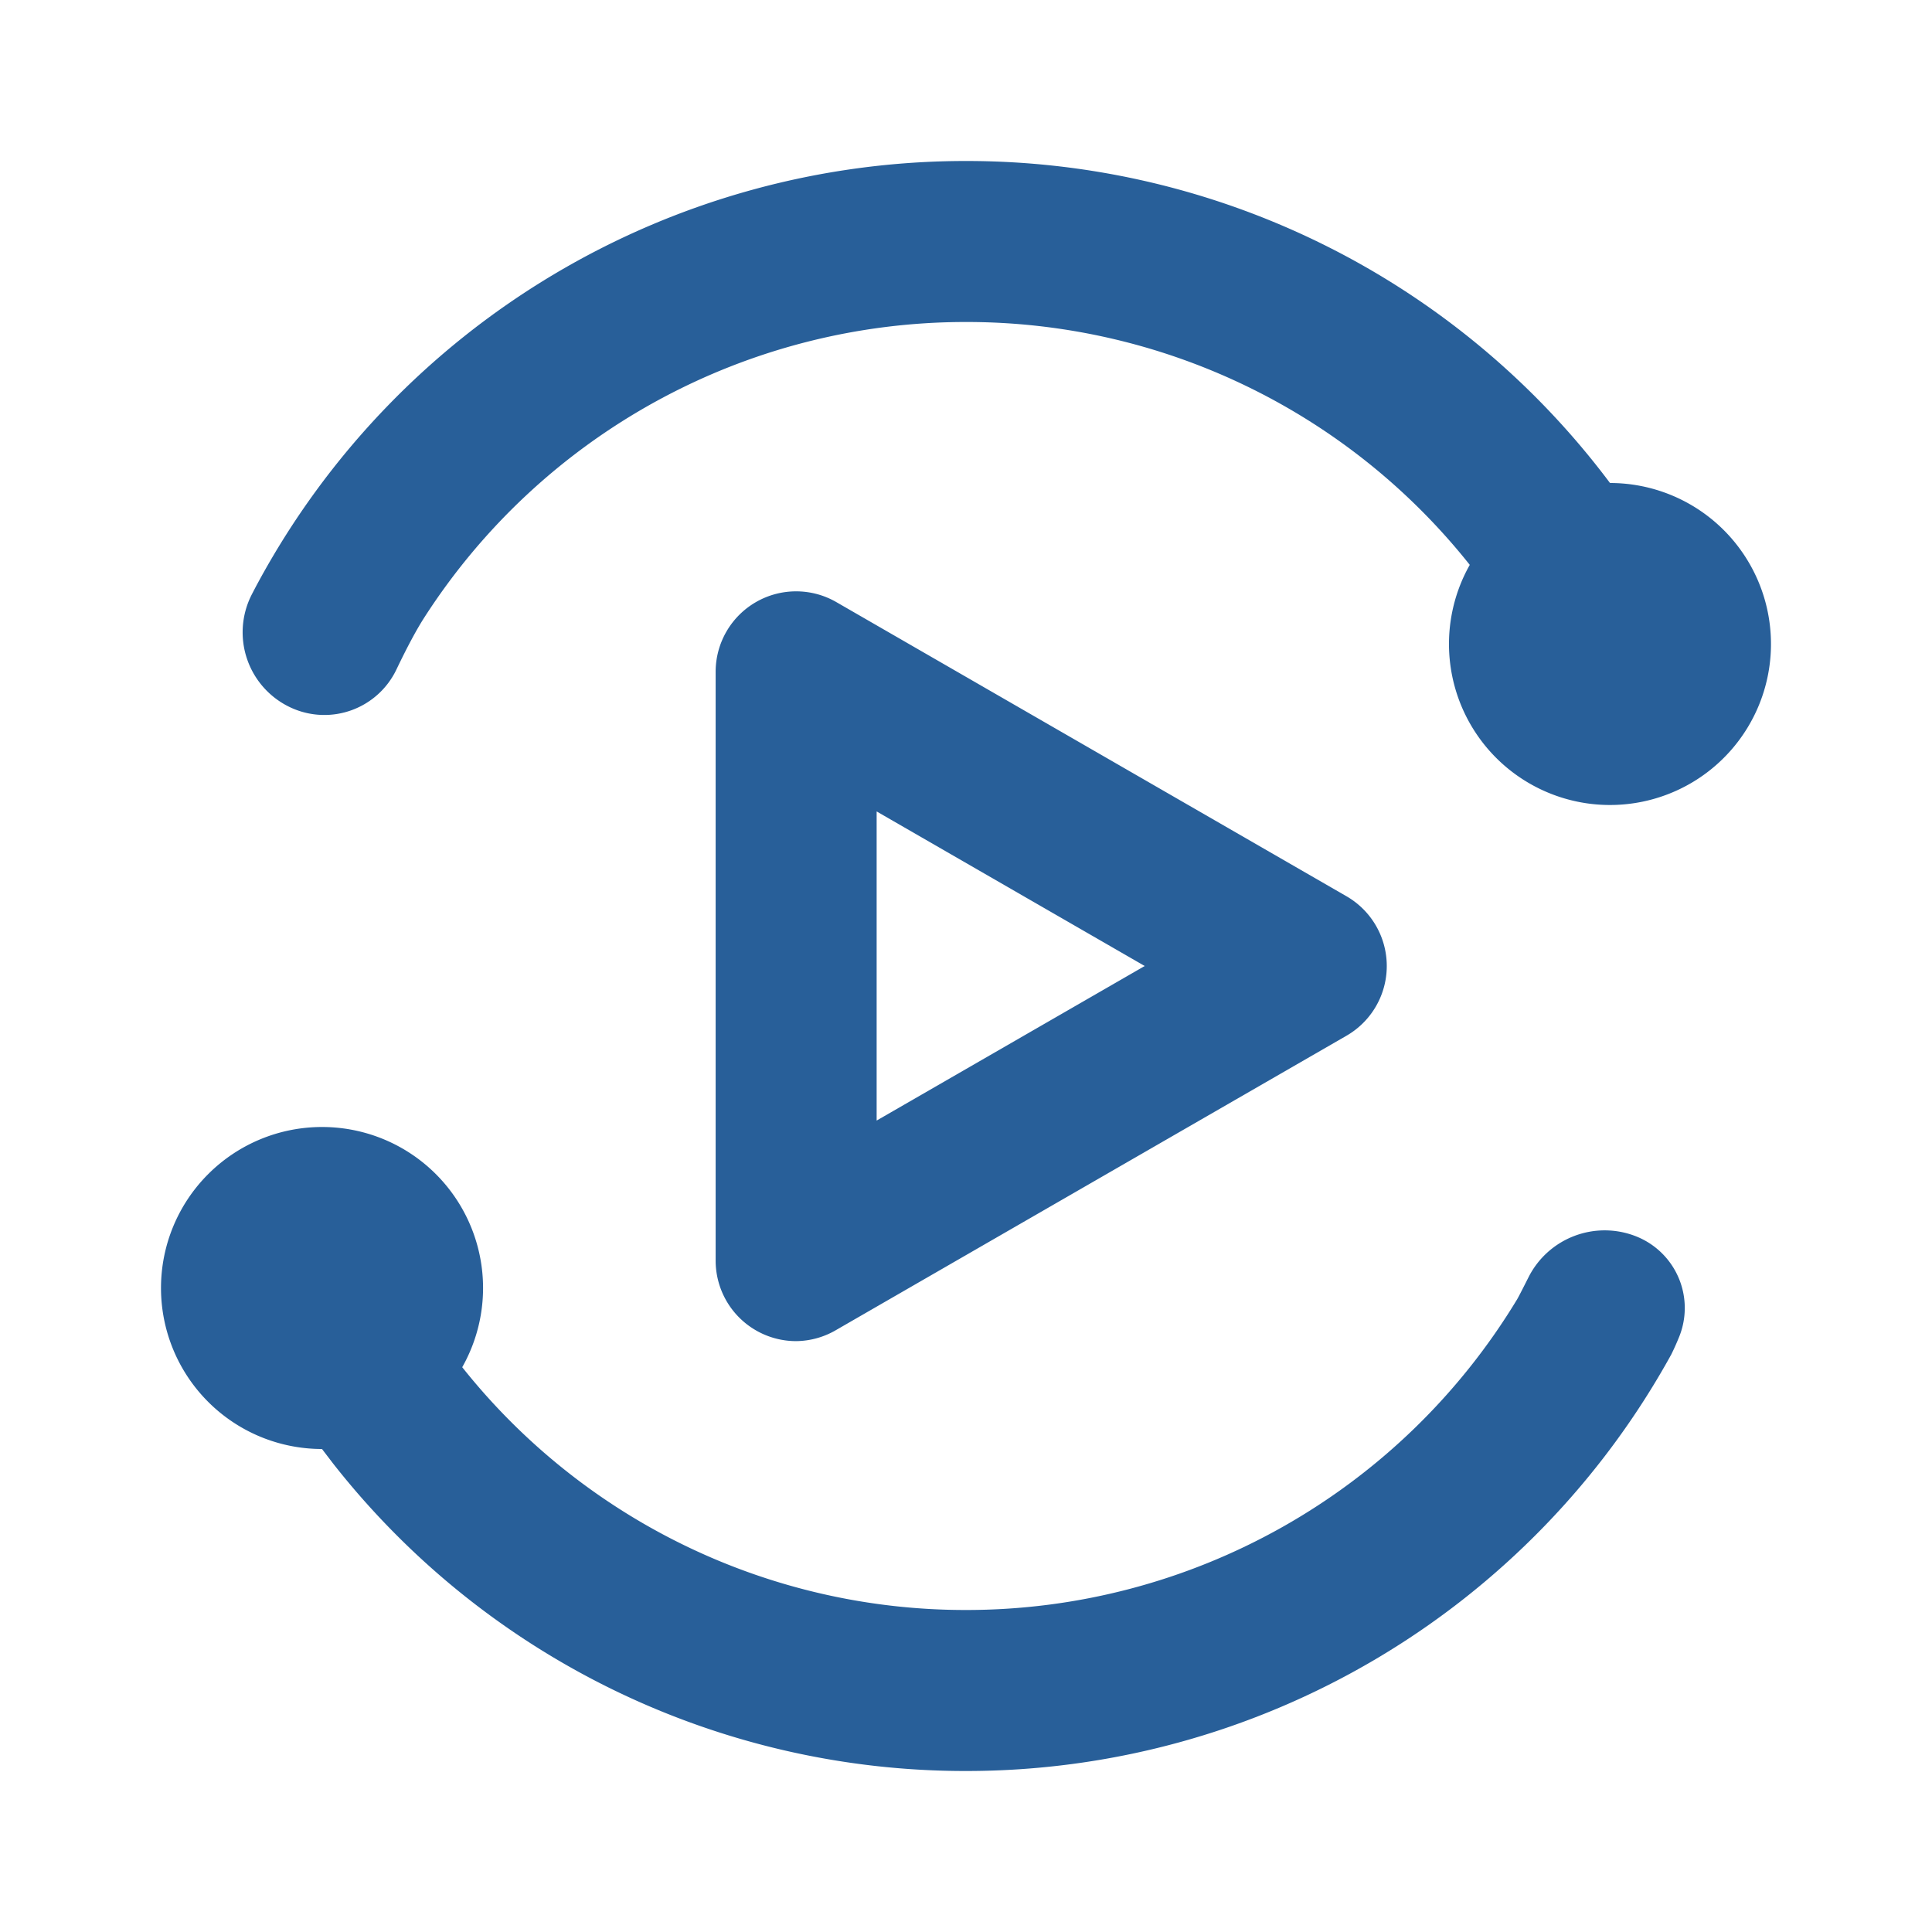 <svg t="1677566843584" class="icon" viewBox="0 0 1024 1024" version="1.1" xmlns="http://www.w3.org/2000/svg" p-id="9197" width="128" height="128"><path d="M170.667 597.333a85.333 85.333 0 0 1 74.325 127.317A340.736 340.736 0 0 0 512 853.333a341.163 341.163 0 0 0 292.096-164.651c0.555-0.896 2.56-4.779 6.016-11.648a45.227 45.227 0 0 1 57.003-21.76 40.832 40.832 0 0 1 22.571 54.016 135.424 135.424 0 0 1-3.84 8.533A426.539 426.539 0 0 1 512 938.667a425.899 425.899 0 0 1-335.531-163.072L170.667 768a85.333 85.333 0 1 1 0-170.667z m230.101-278.272a42.667 42.667 0 0 1 42.539 0.085l270.08 155.733a42.667 42.667 0 0 1 0 74.24l-270.08 155.733a42.667 42.667 0 0 1-21.333 5.973 42.667 42.667 0 0 1-42.667-42.667V355.84a42.667 42.667 0 0 1 21.461-36.779z m63.872 111.019v163.84L606.72 512l-142.08-81.92zM512 85.333a426.027 426.027 0 0 1 341.333 170.667 85.333 85.333 0 1 1-74.325 43.392A340.523 340.523 0 0 0 512 170.667a341.077 341.077 0 0 0-286.976 156.416c-4.139 6.4-9.131 15.701-14.933 27.819a42.325 42.325 0 0 1-55.381 20.395 43.947 43.947 0 0 1-21.333-60.075c1.109-2.133 2.219-4.309 3.371-6.4A426.453 426.453 0 0 1 512 85.333z" fill="#285f99" p-id="9198"></path></svg>